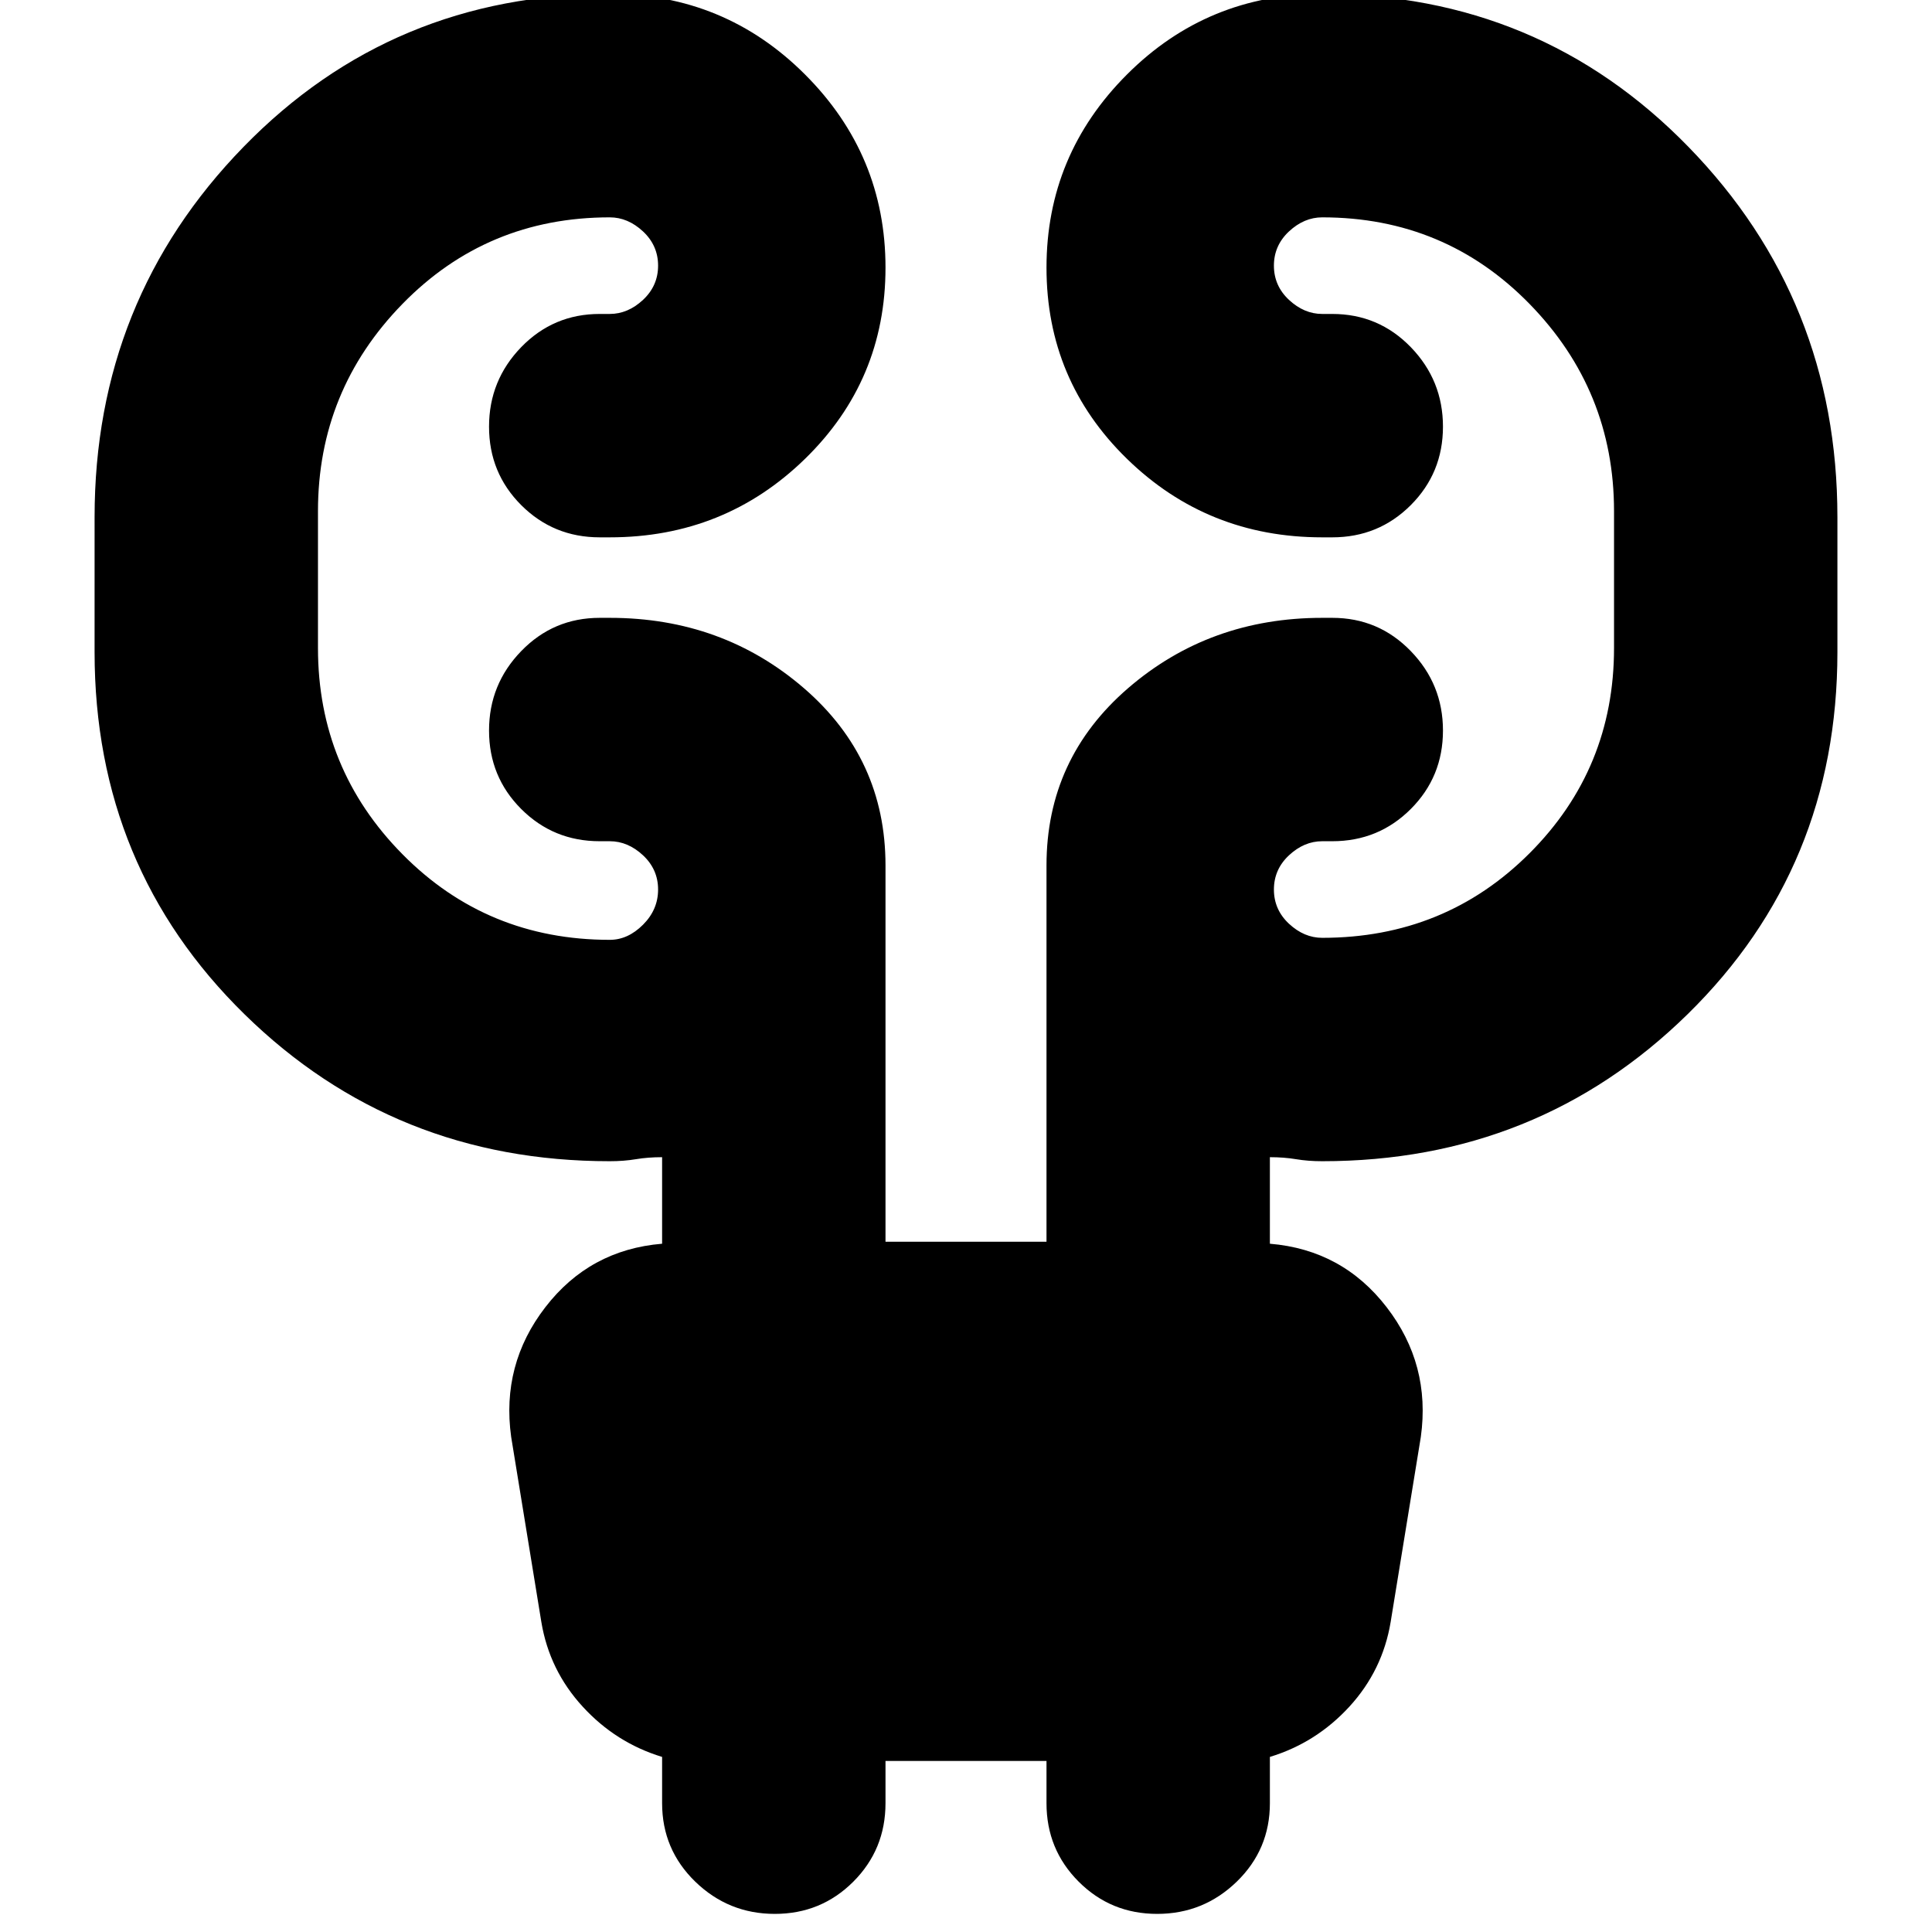<svg xmlns="http://www.w3.org/2000/svg" height="24" width="24"><path d="M11 21.875v.525q0 .575-.4.975t-.975.4q-.575 0-.988-.4-.412-.4-.412-.975v-.575q-.575-.175-.987-.625-.413-.45-.513-1.05l-.375-2.3q-.125-.9.425-1.612.55-.713 1.45-.788v-1.075q-.175 0-.325.025-.15.025-.325.025-2.675 0-4.537-1.825-1.863-1.825-1.863-4.5V6.425q0-2.7 1.85-4.6 1.85-1.9 4.55-1.9Q9-.075 10 .925q1 1 1 2.4T10 5.7q-1 .975-2.425.975H7.45q-.575 0-.975-.4t-.4-.975q0-.575.4-.988.4-.412.975-.412h.125q.225 0 .413-.175.187-.175.187-.425t-.187-.425Q7.8 2.7 7.575 2.7 6.05 2.7 5 3.775 3.95 4.85 3.95 6.35v1.7q0 1.5 1.05 2.562 1.05 1.063 2.575 1.063.225 0 .413-.188.187-.187.187-.437t-.187-.425q-.188-.175-.413-.175H7.45q-.575 0-.975-.4t-.4-.975q0-.575.4-.987.4-.413.975-.413h.125q1.4 0 2.413.875Q11 9.425 11 10.75v4.675h2V10.75q0-1.325 1.012-2.2 1.013-.875 2.413-.875h.125q.575 0 .975.413.4.412.4.987t-.4.975q-.4.4-.975.4h-.125q-.225 0-.413.175-.187.175-.187.425t.187.425q.188.175.413.175 1.525 0 2.575-1.05 1.05-1.05 1.05-2.55v-1.7q0-1.5-1.05-2.575Q17.95 2.7 16.425 2.7q-.225 0-.413.175-.187.175-.187.425t.187.425q.188.175.413.175h.125q.575 0 .975.412.4.413.4.988t-.4.975q-.4.4-.975.4h-.125Q15 6.675 14 5.7q-1-.975-1-2.375t1-2.4q1-1 2.425-1 2.7 0 4.55 1.9 1.85 1.9 1.85 4.6V8.1q0 2.675-1.862 4.5-1.863 1.825-4.538 1.825-.175 0-.325-.025-.15-.025-.325-.025v1.075q.9.075 1.45.788.55.712.425 1.612l-.375 2.3q-.1.6-.512 1.05-.413.45-.988.625v.575q0 .575-.412.975-.413.4-.988.4t-.975-.4q-.4-.4-.4-.975v-.525Z"/></svg>